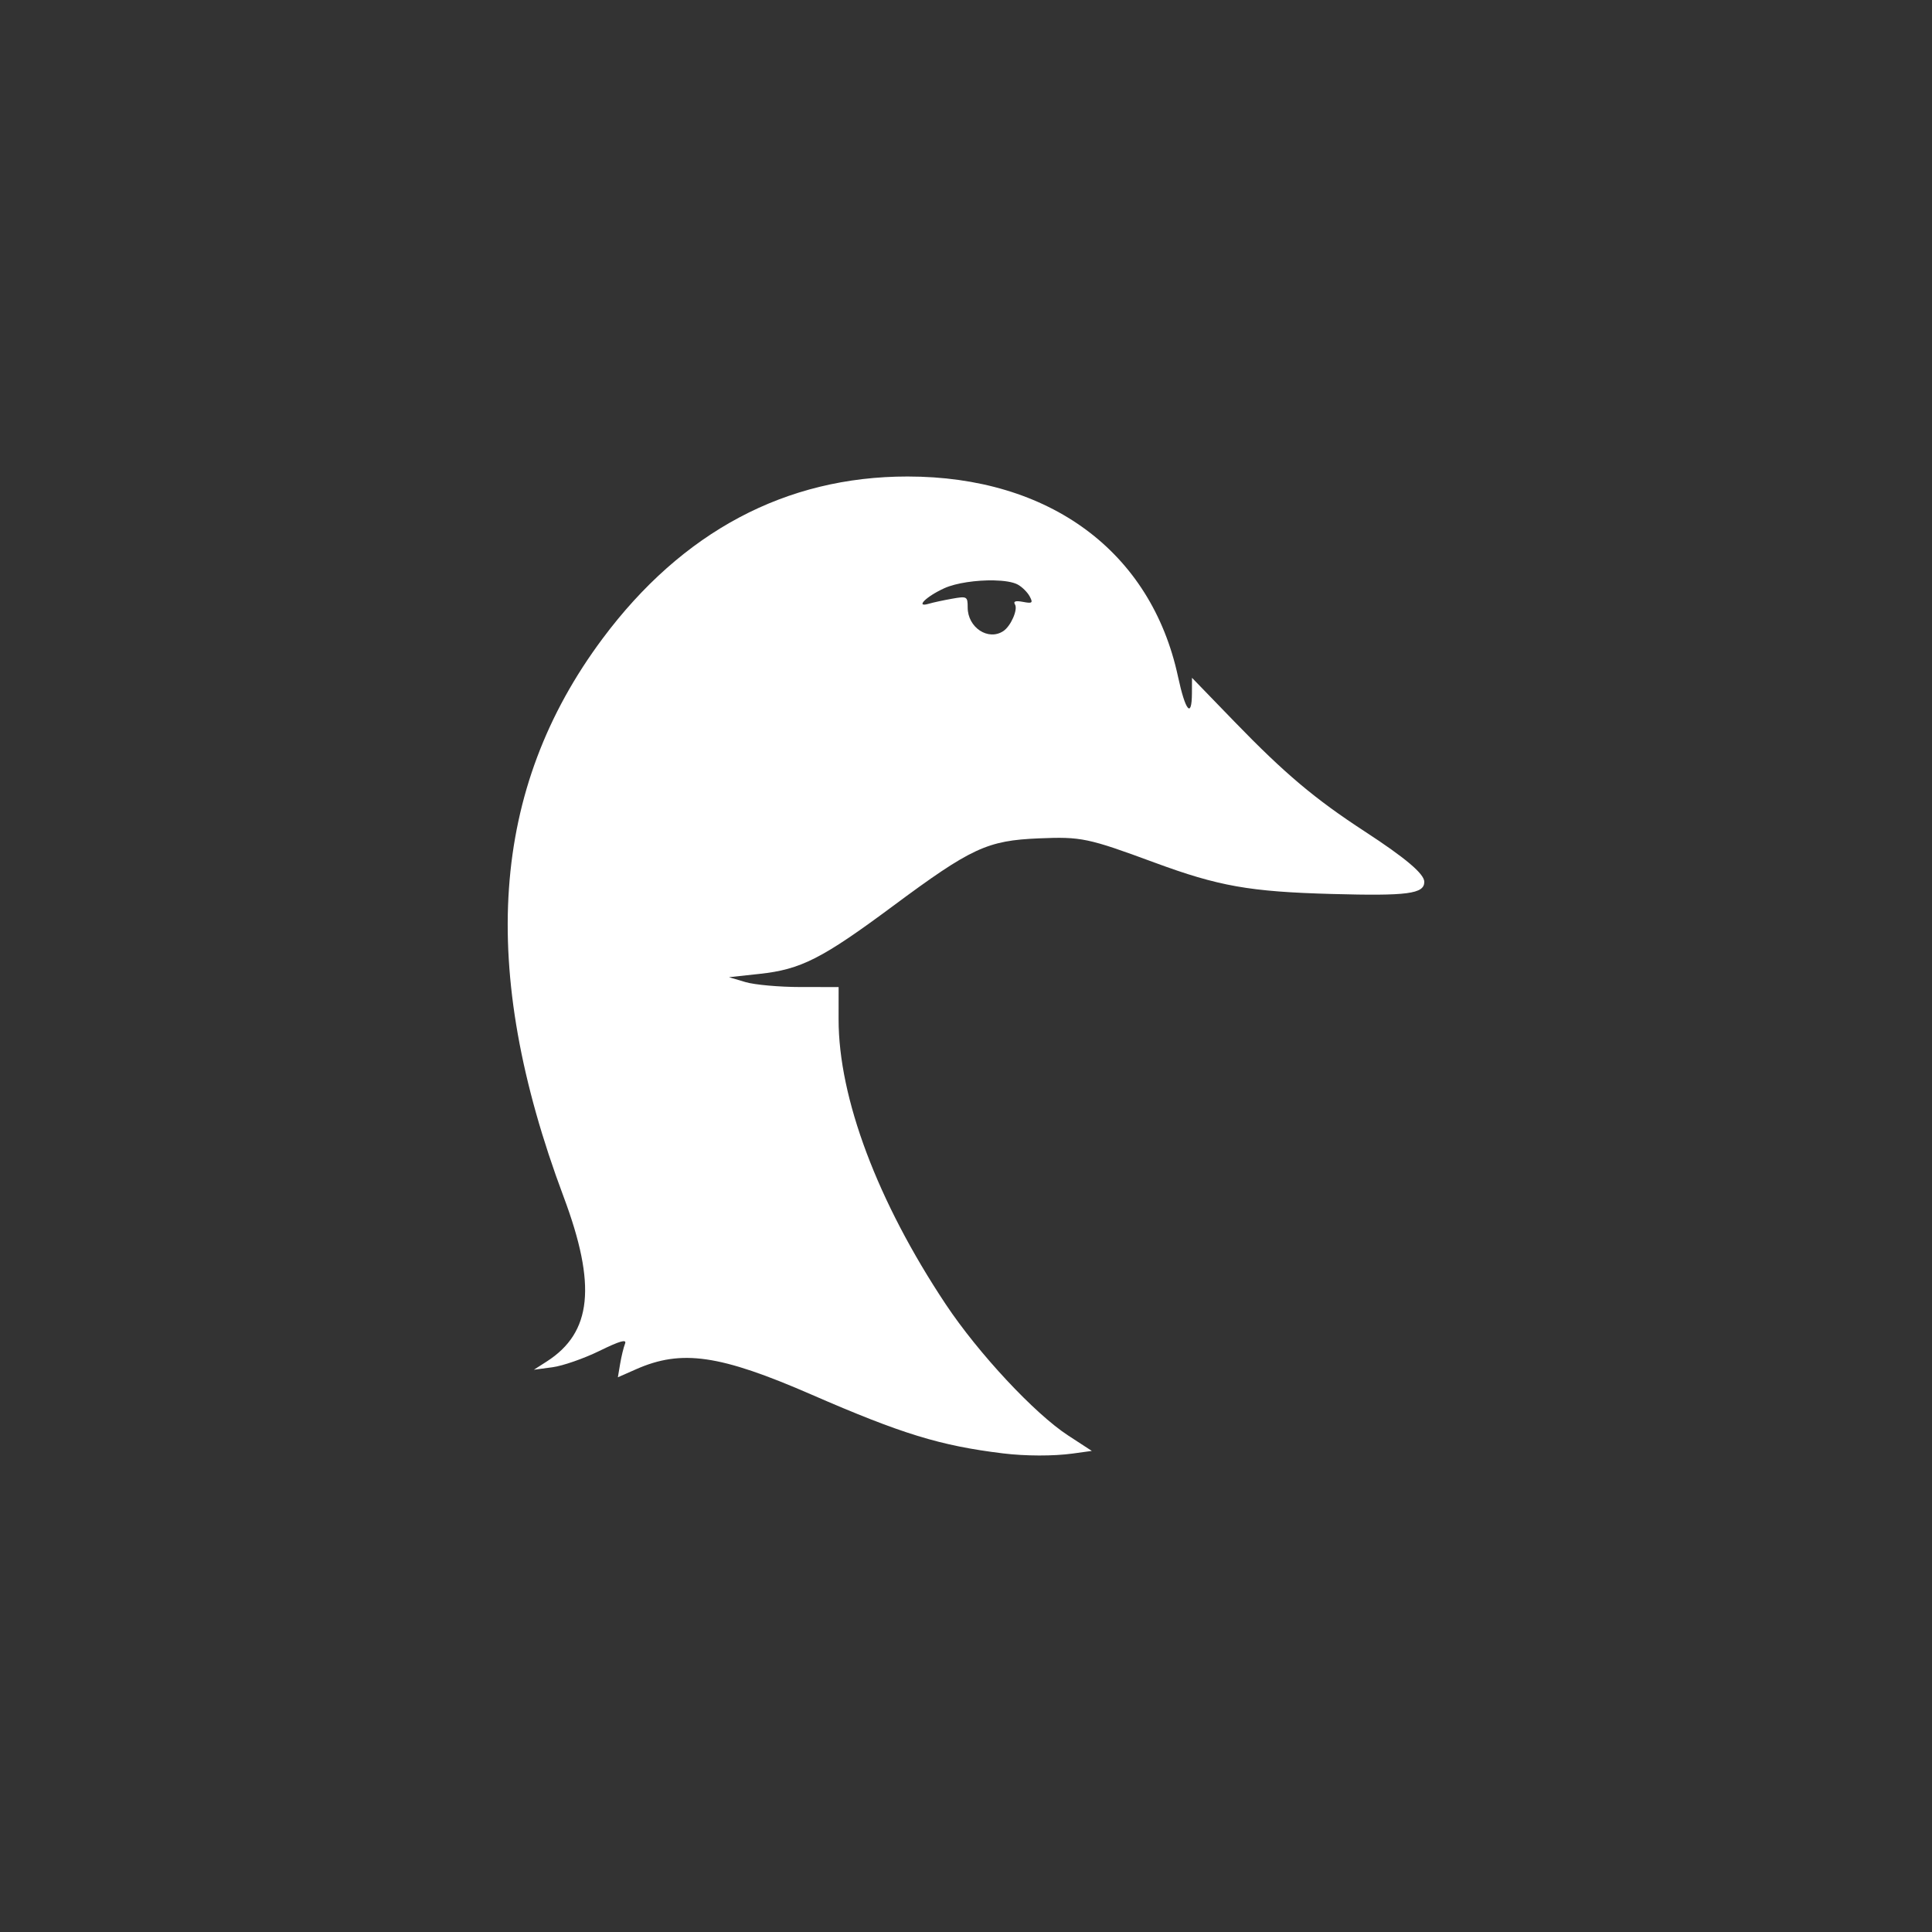<?xml version="1.0" encoding="UTF-8" standalone="no"?>
<svg
   xmlns:dc="http://purl.org/dc/elements/1.1/"
   xmlns:cc="http://creativecommons.org/ns#"
   xmlns:rdf="http://www.w3.org/1999/02/22-rdf-syntax-ns#"
   xmlns:svg="http://www.w3.org/2000/svg"
   xmlns="http://www.w3.org/2000/svg"
   xmlns:sodipodi="http://sodipodi.sourceforge.net/DTD/sodipodi-0.dtd"
   xmlns:inkscape="http://www.inkscape.org/namespaces/inkscape"
   version="1.1"
   id="svg4353"
   viewBox="0 0 139.626 139.626"
   height="39.405mm"
   width="39.405mm"
   inkscape:version="0.91 r"
   sodipodi:docname="vk_duck.svg">
  <rect x="0" y="0" width="139.626" height="139.626" fill="#333333" stroke="none"/>
  <sodipodi:namedview
     pagecolor="#ffffff"
     bordercolor="#666666"
     borderopacity="1"
     objecttolerance="10"
     gridtolerance="10"
     guidetolerance="10"
     inkscape:pageopacity="0"
     inkscape:pageshadow="2"
     inkscape:window-width="644"
     inkscape:window-height="480"
     id="namedview7155"
     showgrid="false"
     inkscape:zoom="1.6902332"
     inkscape:cx="-8.5787056"
     inkscape:cy="69.81285"
     inkscape:window-x="46"
     inkscape:window-y="26"
     inkscape:window-maximized="0"
     inkscape:current-layer="g4937" />
  <defs
     id="defs4355" />
  <g
     transform="translate(170.675,10.79)"
     id="layer1">
    <g
       transform="translate(-417.716,-117.49)"
       id="g5124">
      <g
         id="g4937"
         transform="translate(31.923,-11.078)">
        <path
           style="fill:#ffffff"
           d="M 65.584 34.438 C 56.796 34.438 49.312 38.417 43.541 46.162 C 35.45 57.02 34.547 69.977 40.73 86.486 C 43.13 92.894 42.78 96.303 39.51 98.398 L 38.584 98.992 L 39.934 98.811 C 40.676 98.711 42.201 98.18 43.322 97.631 C 44.807 96.904 45.31 96.762 45.172 97.109 C 45.068 97.372 44.908 98.026 44.818 98.562 L 44.654 99.537 L 45.969 98.957 C 49.255 97.505 52.025 97.905 58.652 100.791 C 65.182 103.634 67.946 104.482 72.484 105.037 C 74.11 105.236 76.126 105.241 77.527 105.049 L 78.906 104.859 L 77.195 103.744 C 74.772 102.166 70.711 97.812 68.344 94.254 C 63.419 86.849 60.6 79.35 60.605 73.662 L 60.607 71.336 L 57.846 71.334 C 56.327 71.333 54.543 71.174 53.883 70.979 L 52.684 70.623 L 54.898 70.383 C 57.883 70.061 59.408 69.286 64.533 65.482 C 70.197 61.279 71.344 60.746 75.072 60.59 C 78.147 60.461 78.613 60.56 83.434 62.338 C 88.078 64.051 90.304 64.445 96.258 64.609 C 101.731 64.76 102.934 64.601 102.934 63.732 C 102.934 63.157 101.582 62.013 98.625 60.086 C 95.024 57.74 92.847 55.906 89.215 52.156 L 86.146 48.986 L 86.141 50.111 C 86.131 51.95 85.671 51.398 85.135 48.902 C 83.193 39.867 75.854 34.438 65.584 34.438 z M 71.816 41.945 C 72.553 41.96 73.195 42.056 73.547 42.244 C 73.862 42.413 74.252 42.798 74.414 43.1 C 74.67 43.579 74.608 43.628 73.926 43.498 C 73.395 43.397 73.212 43.459 73.354 43.688 C 73.578 44.05 73.054 45.247 72.514 45.607 C 71.423 46.336 69.934 45.353 69.934 43.904 C 69.934 43.104 69.887 43.078 68.809 43.27 C 68.19 43.379 67.431 43.543 67.121 43.635 C 66.105 43.935 66.934 43.108 68.246 42.512 C 69.098 42.125 70.589 41.922 71.816 41.945 z "
           transform="translate(215.118,117.777)"
           id="path4557" />
      </g>
      <rect
         style="opacity:0.635;fill:none;fill-opacity:1;stroke:none;stroke-width:0.374;stroke-miterlimit:4;stroke-dasharray:none;stroke-opacity:1"
         id="rect4988-3-6-5"
         width="139.626"
         height="139.626"
         x="247.042"
         y="106.7" />
    </g>
  </g>
</svg>
